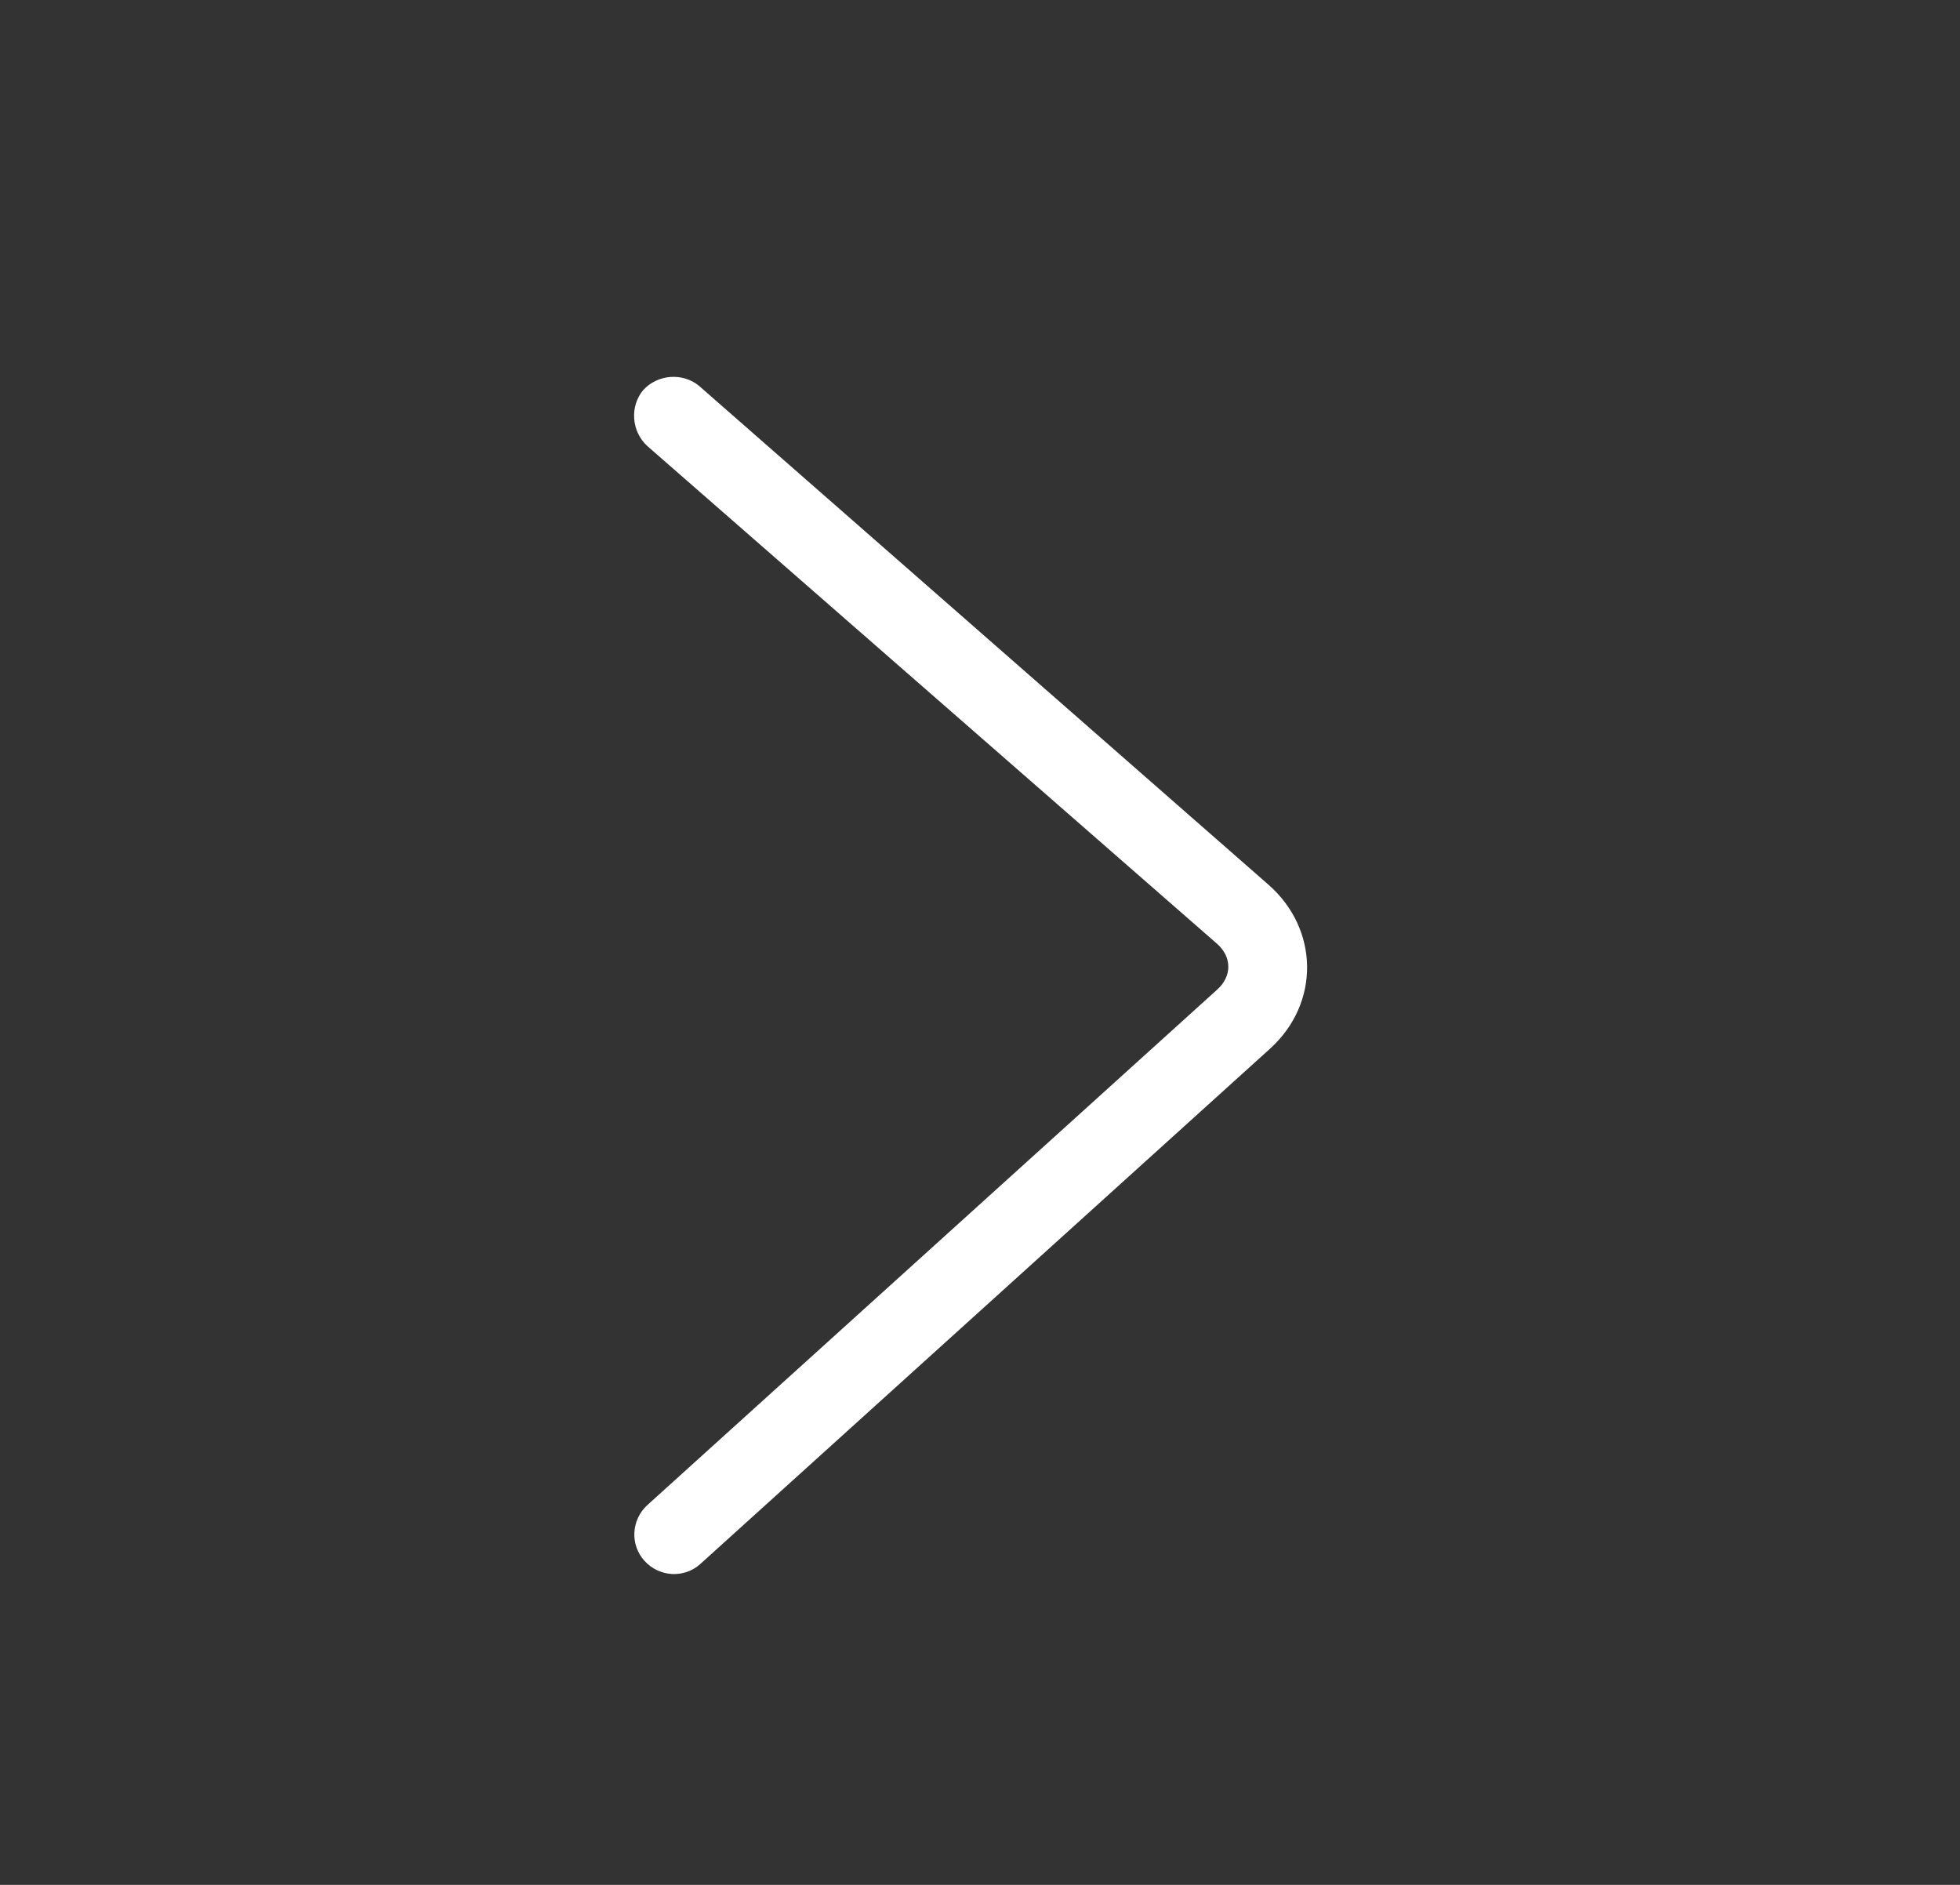 <svg width="26" height="25" viewBox="0 0 26 25" fill="none" xmlns="http://www.w3.org/2000/svg">
<rect x="0" y="0" width="26" height="25" fill="#333333" stroke="none"/>
<path d="M9.292 20.742C9.077 20.938 8.745 20.918 8.55 20.703C8.354 20.488 8.374 20.156 8.589 19.961L16.147 13.125C16.343 12.949 16.343 12.695 16.147 12.52L8.589 5.918C8.374 5.723 8.354 5.391 8.53 5.176C8.725 4.961 9.058 4.941 9.272 5.117L16.831 11.738C17.495 12.324 17.515 13.301 16.851 13.906L9.292 20.742Z" fill="white"/>
</svg>
